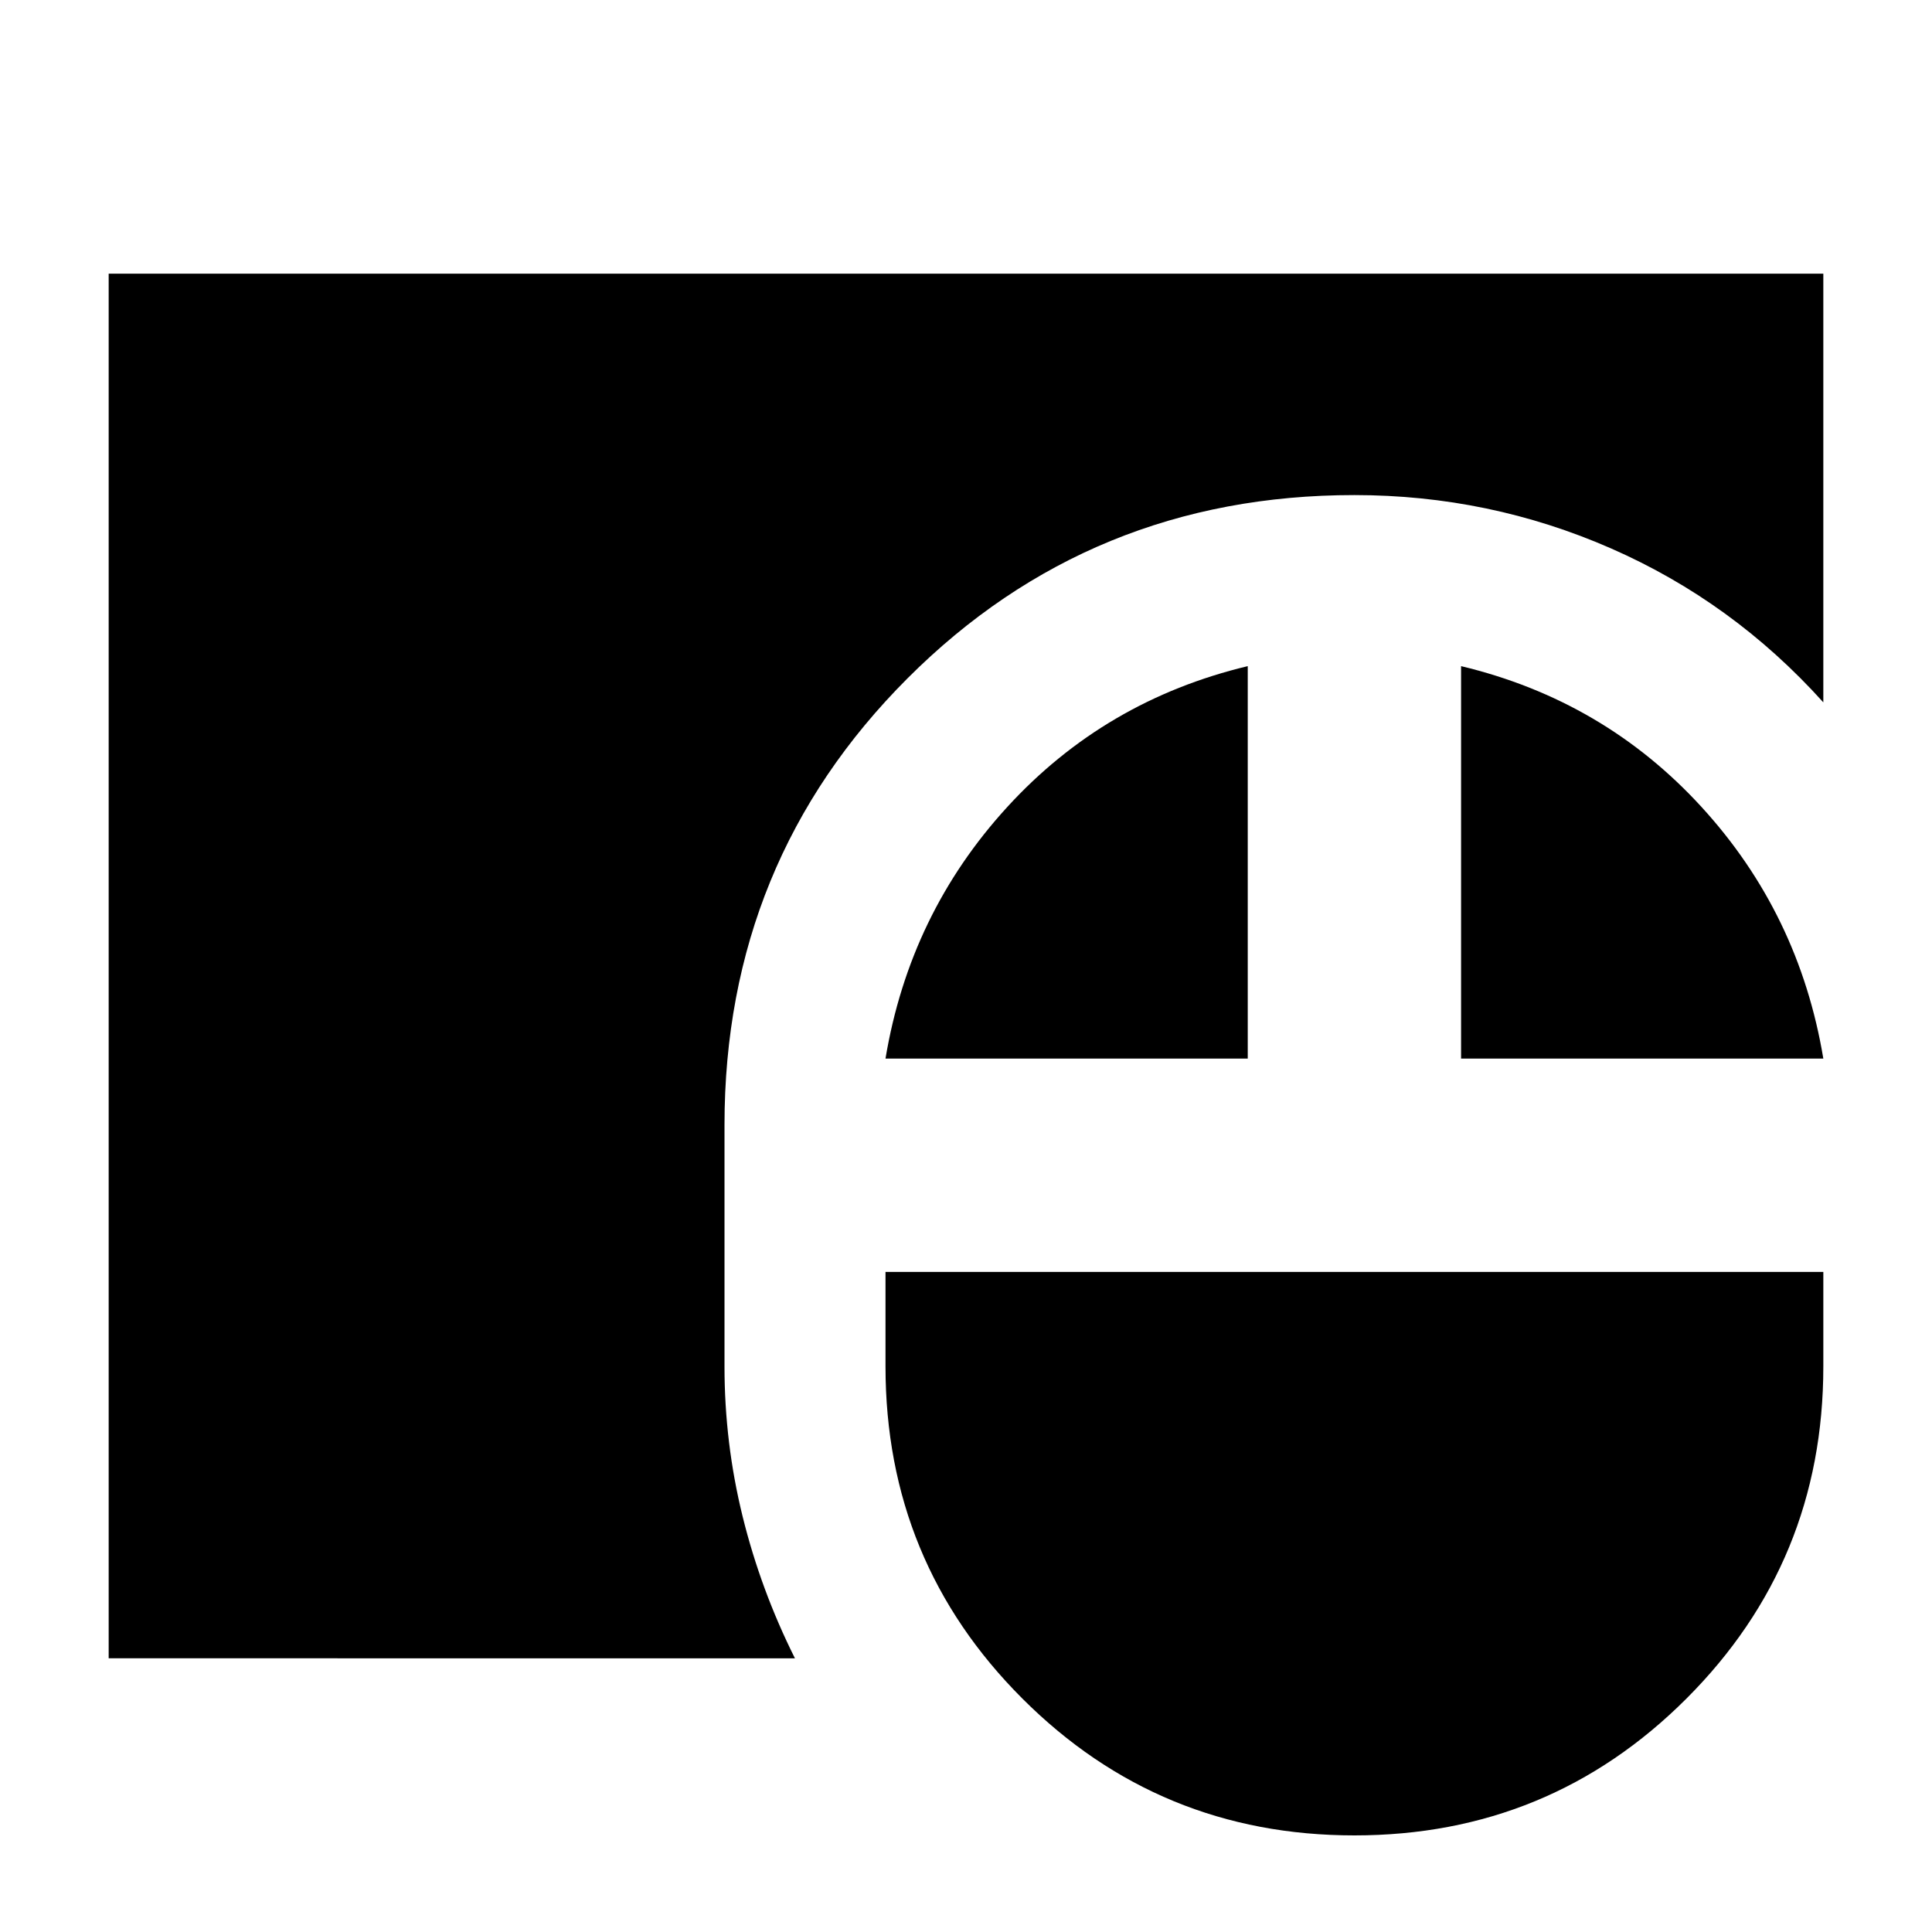 <svg xmlns="http://www.w3.org/2000/svg" height="24" viewBox="0 -960 960 960" width="24"><path d="M673-48q-97 0-165-68t-68-165v-47h466v47q0 97-68 165T673-48ZM54-136v-688h852v213q-45-50-105.5-76.5T673-714q-131 0-222 91t-91 222v120q0 38 9 74.5t26 70.5H54Zm386-298q12-72 60.5-125T620-629v195H440Zm286 0v-195q71 17 119.5 70T906-434H726Z"/></svg>